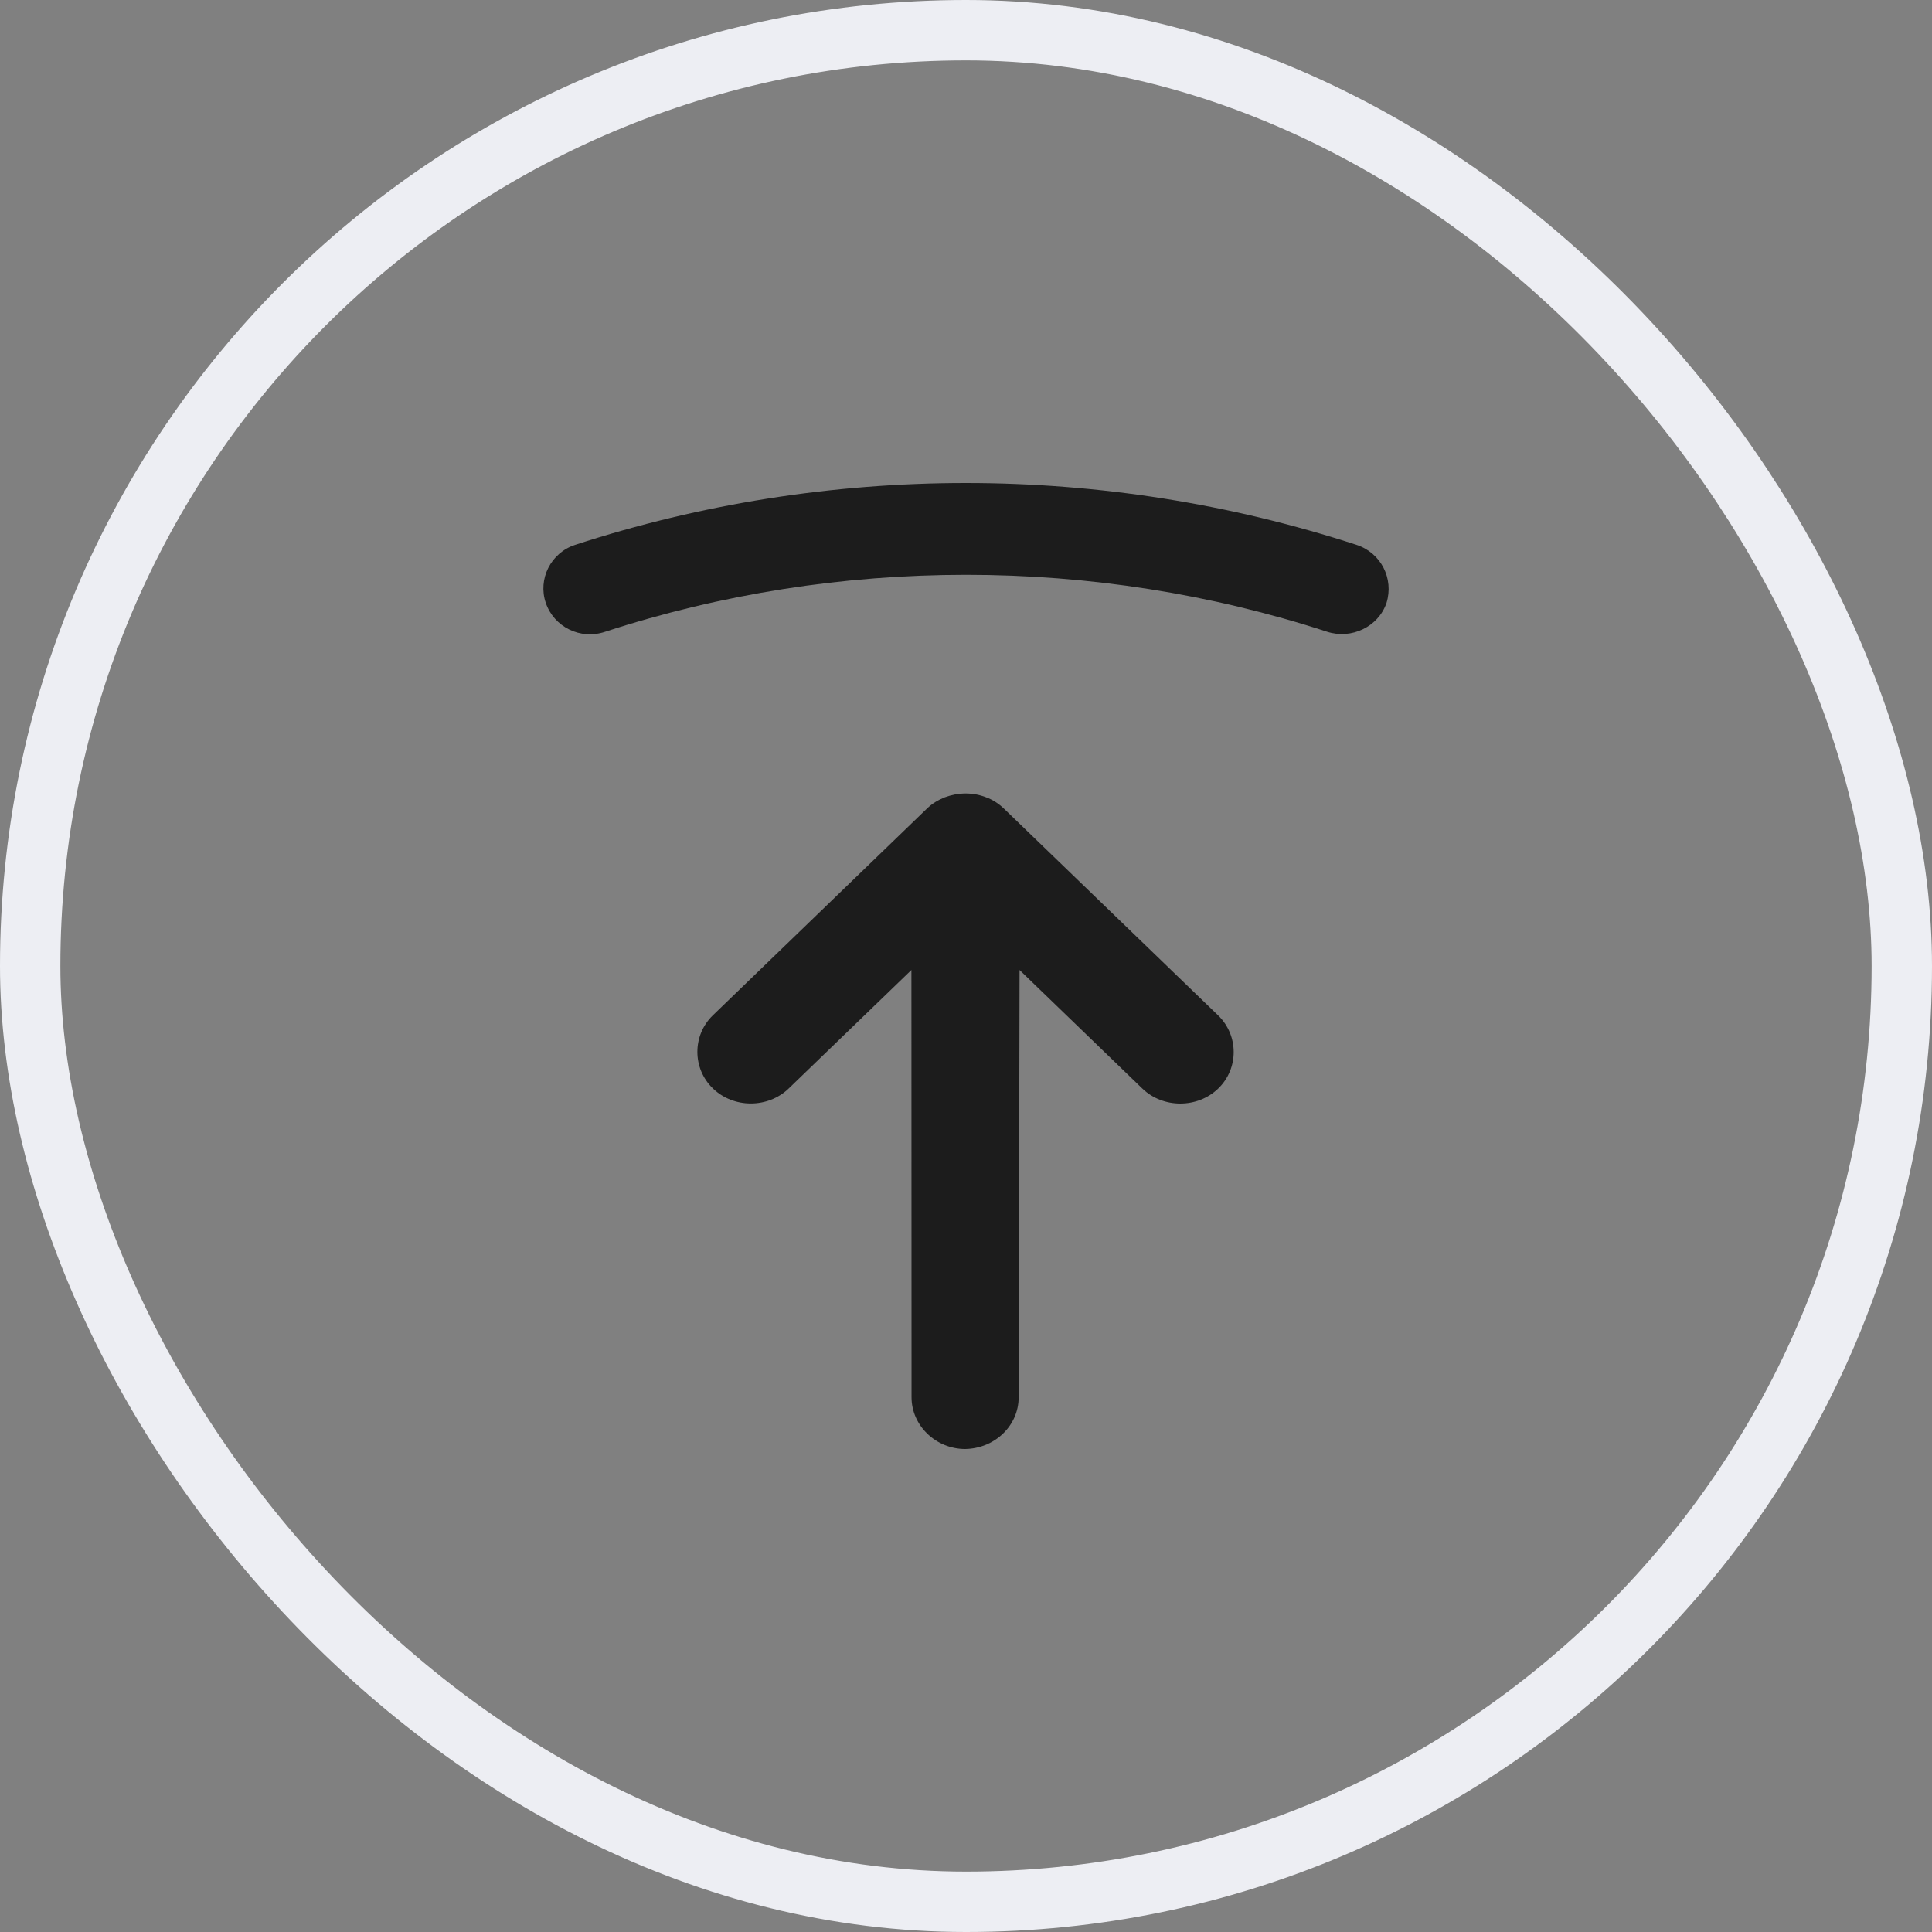 <svg width="32" height="32" viewBox="0 0 32 32" fill="none" xmlns="http://www.w3.org/2000/svg">
<rect x="0" y="0" width="32" height="32" fill="#808080" stroke="none"/>
<rect x="0.5" y="0.5" width="31" height="31" rx="15.5" stroke="#EDEEF3"/>
<path d="M15.096 16.066L15.098 23.143C15.098 23.612 15.5 24 15.986 24C16.479 23.992 16.872 23.612 16.872 23.144L16.887 16.066L18.921 18.03C19.264 18.361 19.834 18.361 20.177 18.03C20.52 17.699 20.519 17.15 20.176 16.818L16.627 13.392C16.543 13.311 16.443 13.246 16.334 13.206C16.108 13.117 15.866 13.125 15.648 13.206C15.531 13.254 15.439 13.31 15.355 13.391L11.808 16.816C11.465 17.147 11.465 17.697 11.808 18.028C12.151 18.36 12.72 18.36 13.063 18.029L15.096 16.066Z" fill="#1C1C1C"/>
<path d="M9.527 9.024C11.611 8.345 13.799 8 15.997 8C18.195 8 20.383 8.345 22.467 9.024C22.872 9.155 23.09 9.581 22.965 9.986C22.83 10.382 22.384 10.594 21.98 10.463C18.123 9.206 13.882 9.206 10.025 10.463C9.61 10.604 9.175 10.382 9.04 9.986C8.905 9.591 9.123 9.155 9.527 9.024Z" fill="#1C1C1C"/>
</svg>
